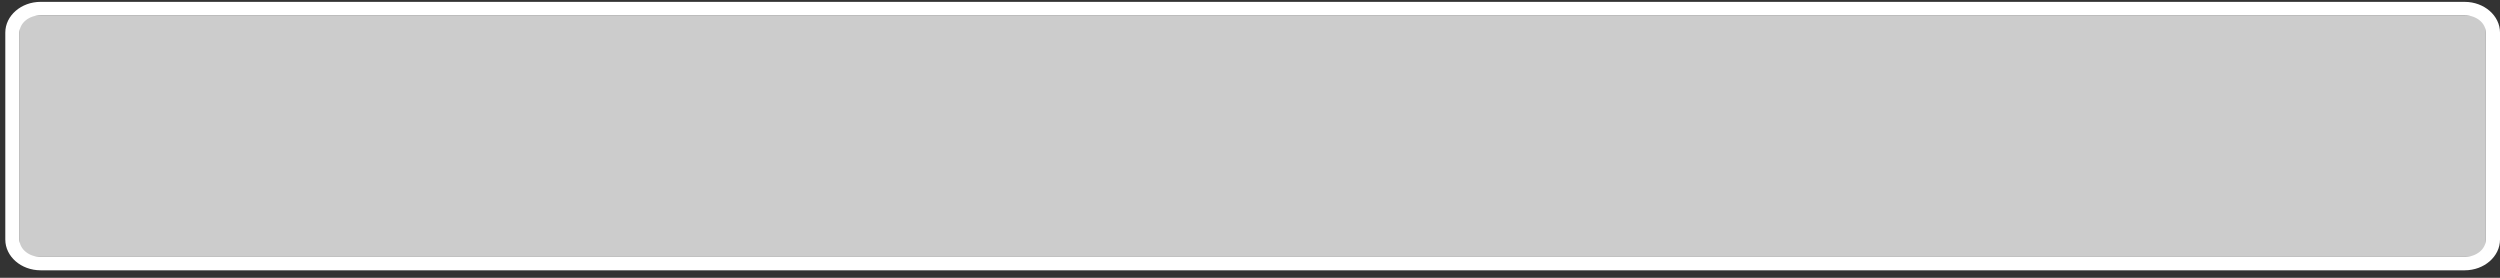 <?xml version="1.0" encoding="UTF-8"?>
<svg xmlns="http://www.w3.org/2000/svg" xmlns:xlink="http://www.w3.org/1999/xlink" contentScriptType="text/ecmascript" width="180" baseProfile="tiny" zoomAndPan="magnify" contentStyleType="text/css" viewBox="0 0 180 20" height="20" preserveAspectRatio="xMidYMid meet" version="1.1">
    <rect x="0" y="0" width="180" height="20" fill="#333333" stroke="none"/>
    <g>
        <g>
            <rect width="180" fill="none" height="20"/>
            <g>
                <polygon fill="#ffffff" fill-opacity="0.75" stroke-opacity="0.75" points="1.404,1.101 1.404,2.339 1.403,2.347 1.403,17.25 1.404,17.258 1.404,18.496      178.98,18.496 178.98,1.101    "/>
                <path fill="#ffffff" d="M 2.924 0.134 C 1.523 0.134 0.382 1.126 0.382 2.346 L 0.382 17.25 C 0.382 18.471 1.523 19.462 2.924 19.462 L 177.46 19.462 C 178.859 19.462 180.0 18.471 180.0 17.25 L 180.0 2.347 C 180.0 1.127 178.859 0.135 177.46 0.135 L 2.924 0.134 L 2.924 0.134 z M 1.404 17.25 L 1.404 2.347 C 1.404 1.659 2.087 1.101 2.925 1.101 L 177.46 1.101 C 178.298 1.101 178.981 1.659 178.981 2.347 L 178.981 17.25 C 178.981 17.938 178.298 18.496 177.46 18.496 L 2.924 18.496 C 2.087 18.496 1.404 17.938 1.404 17.25 z "/>
            </g>
            <rect x="0.382" width="179.618" fill="none" y="0.134" height="19.329"/>
        </g>
    </g>
</svg>
